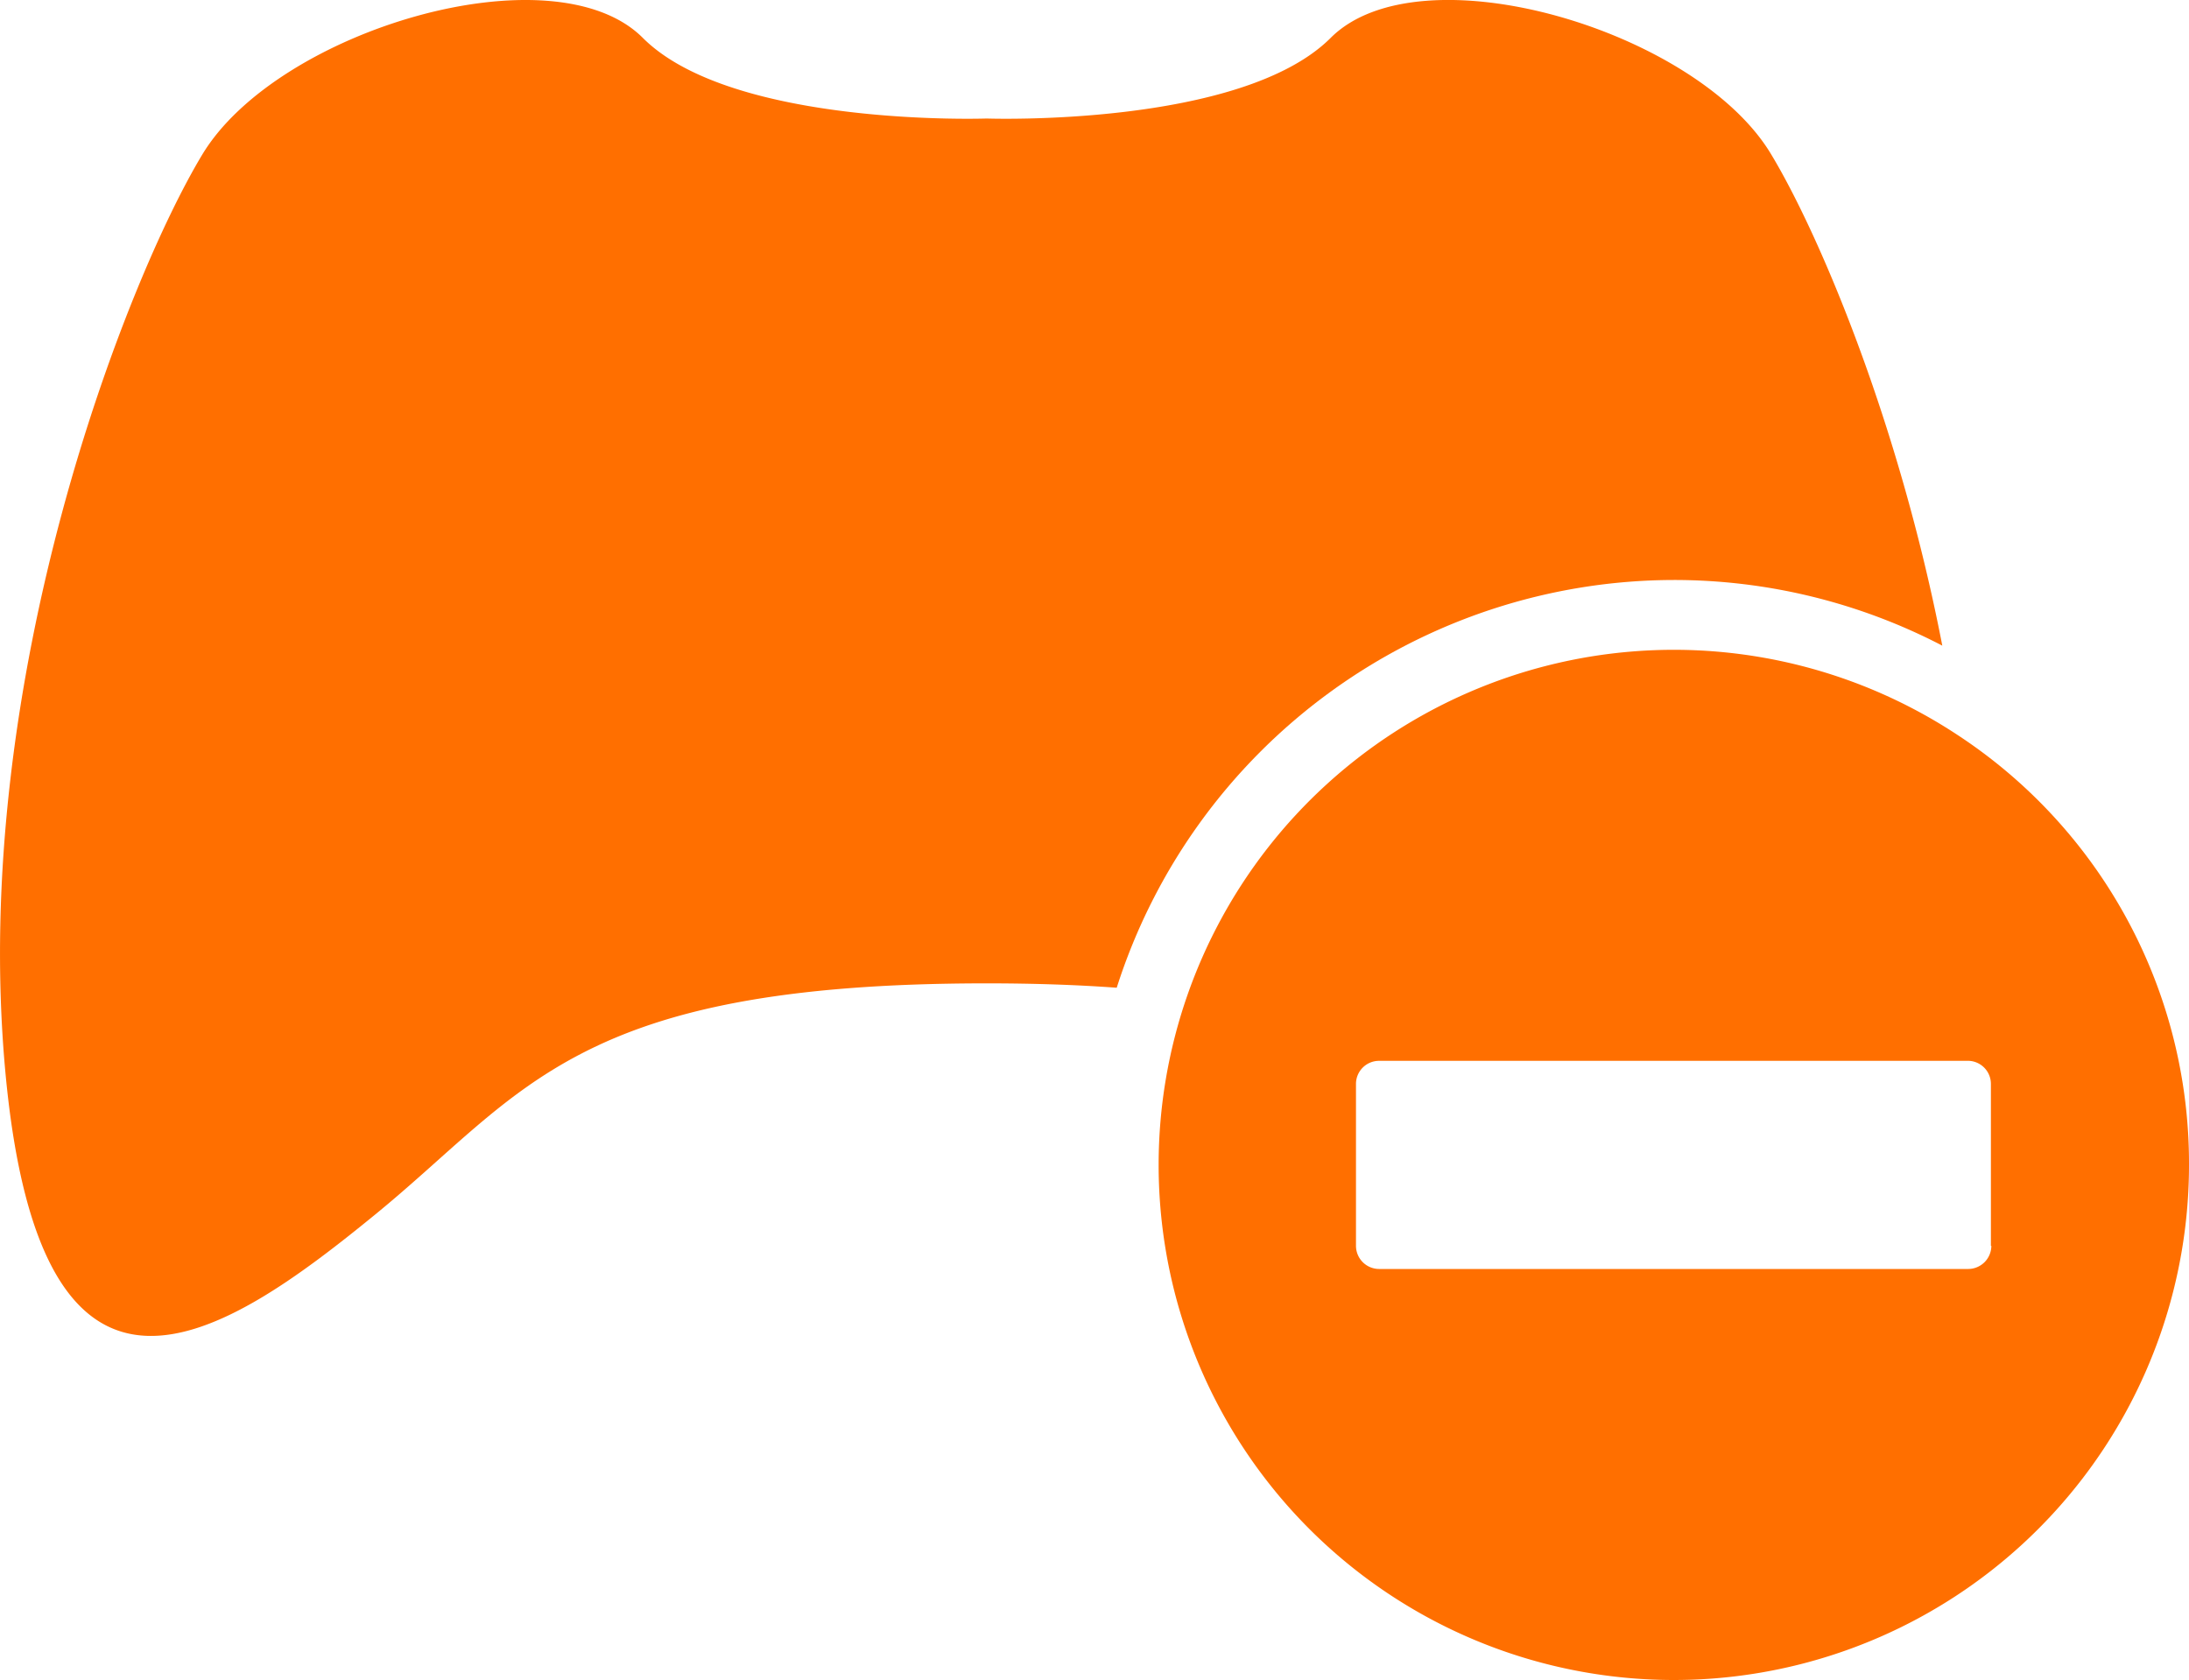 <svg xmlns="http://www.w3.org/2000/svg" viewBox="0 0 200 153.52">
  <defs>
    <style>.cls-1{fill:#ff6f00;}</style>
  </defs>
  <title>Ativo 1</title>
  <g id="Camada_2" data-name="Camada 2">
    <g id="Capa_1" data-name="Capa 1">
      <path class="cls-1"
            d="M152.92,53a53.05,53.05,0,0,1,24.54,6c-4-20.64-11.33-37.77-15.65-44.92C155,2.74,129.77-4.73,121.58,3.46s-31.43,7.37-31.43,7.37-23.24.82-31.42-7.37S25.35,2.75,18.49,14.11-2.8,62,.48,97.85,20.54,122.21,34.26,111,52.48,89.86,90.15,89.86c4.4,0,8.33.14,11.88.4A53.51,53.51,0,0,1,152.92,53Z"/>
      <path class="cls-1"
            d="M178.82,67.14A47.07,47.07,0,1,0,200,106.45,46.82,46.82,0,0,0,178.82,67.14Zm3.12,46.71a2.12,2.12,0,0,1-2.11,2.11H126a2.12,2.12,0,0,1-2.11-2.11V99.05A2.11,2.11,0,0,1,126,96.94H179.9a2.11,2.11,0,0,1,2,2.1v14.8Z"/>
    </g>
  </g>
</svg>